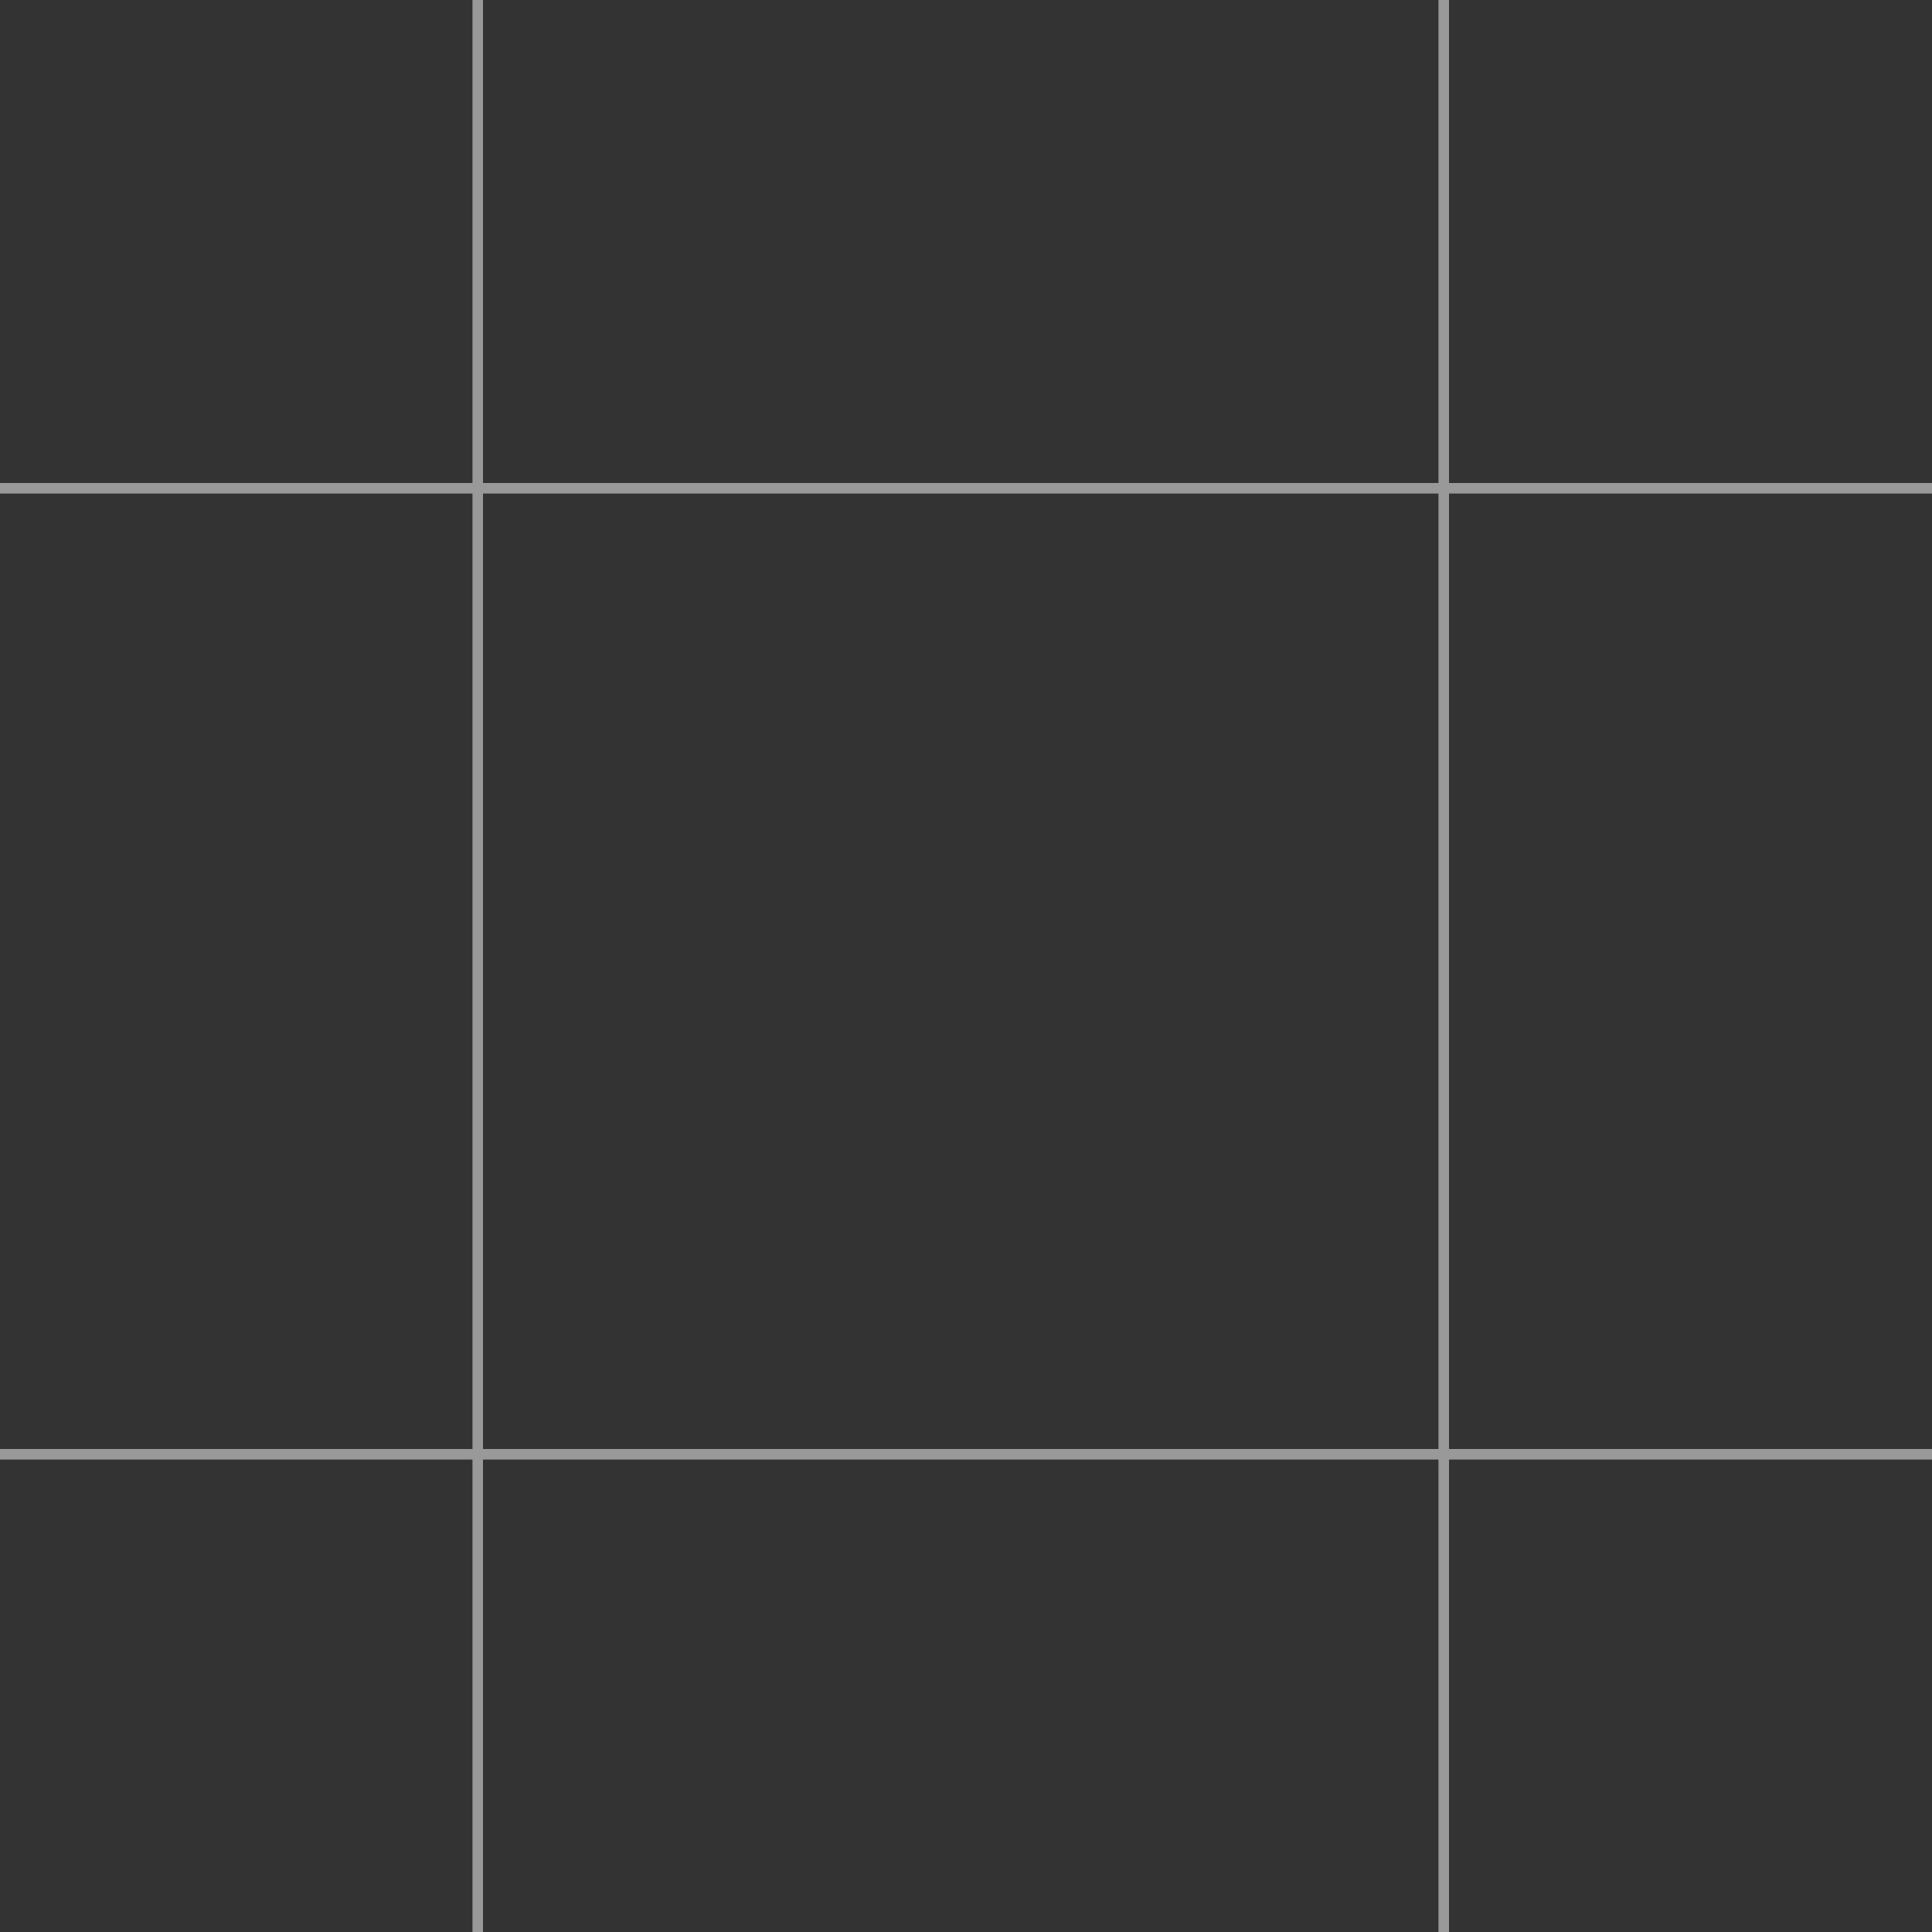<svg width="550" height="550" viewBox="0 0 550 550" fill="none" xmlns="http://www.w3.org/2000/svg">
<rect x="0" y="0" width="550" height="550" fill="#333333" stroke="none"/>
<path d="M136 550L136 0M411 550L411 0M550 414L0 414M550 139L0 139" stroke="white" stroke-opacity="0.5" stroke-width="3"/>
</svg>
